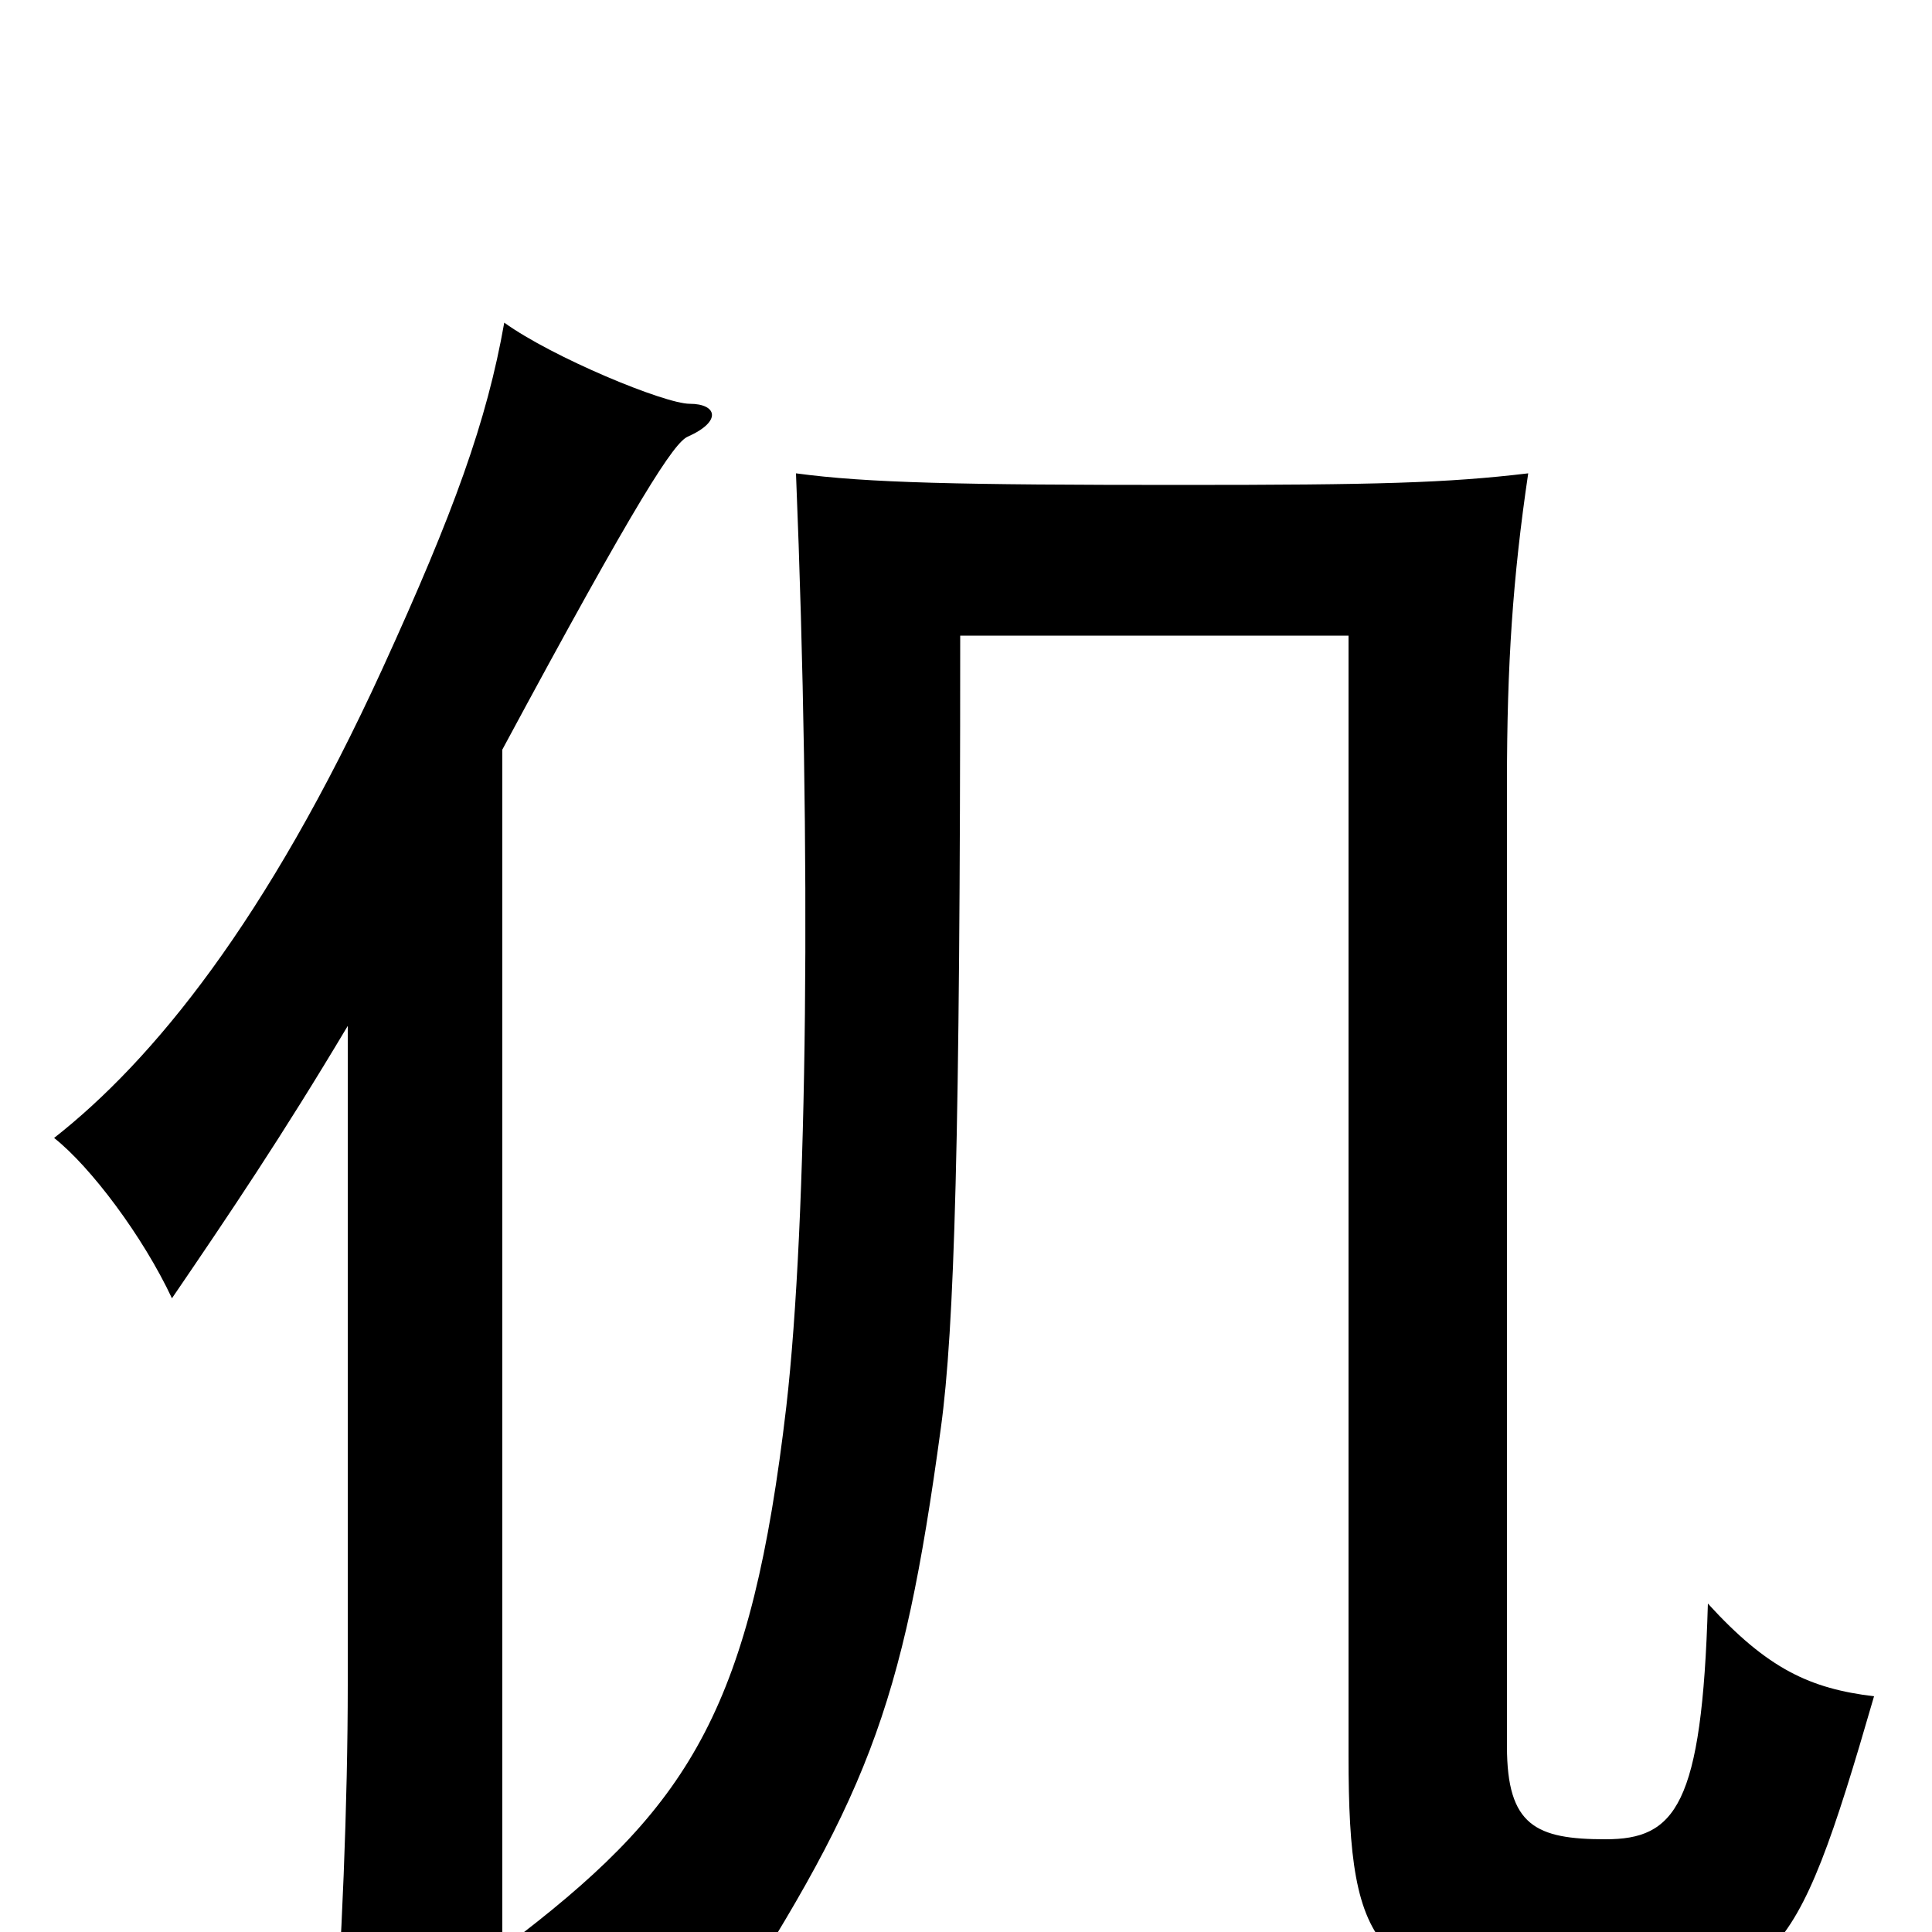 <svg xmlns="http://www.w3.org/2000/svg" viewBox="0 -1000 1000 1000">
	<path fill="#000000" d="M970 -122C937 -126 915 -136 884 -170C881 -65 867 -48 831 -48C795 -48 780 -55 780 -96V-595C780 -656 783 -701 791 -755C749 -750 713 -749 611 -749C497 -749 449 -750 412 -755C420 -557 418 -368 407 -272C389 -118 358 -67 270 1C328 22 342 31 366 58C449 -69 467 -114 487 -261C494 -312 497 -410 497 -671H698V-91C698 12 712 31 820 31C919 31 928 23 970 -122ZM180 -469V-128C180 -68 177 8 172 73H260V-612C331 -744 349 -771 356 -774C374 -782 371 -791 357 -791C344 -791 286 -815 261 -833C252 -782 235 -735 198 -654C138 -523 79 -451 28 -411C47 -396 74 -360 89 -328C119 -372 146 -412 180 -469Z"/>
</svg>